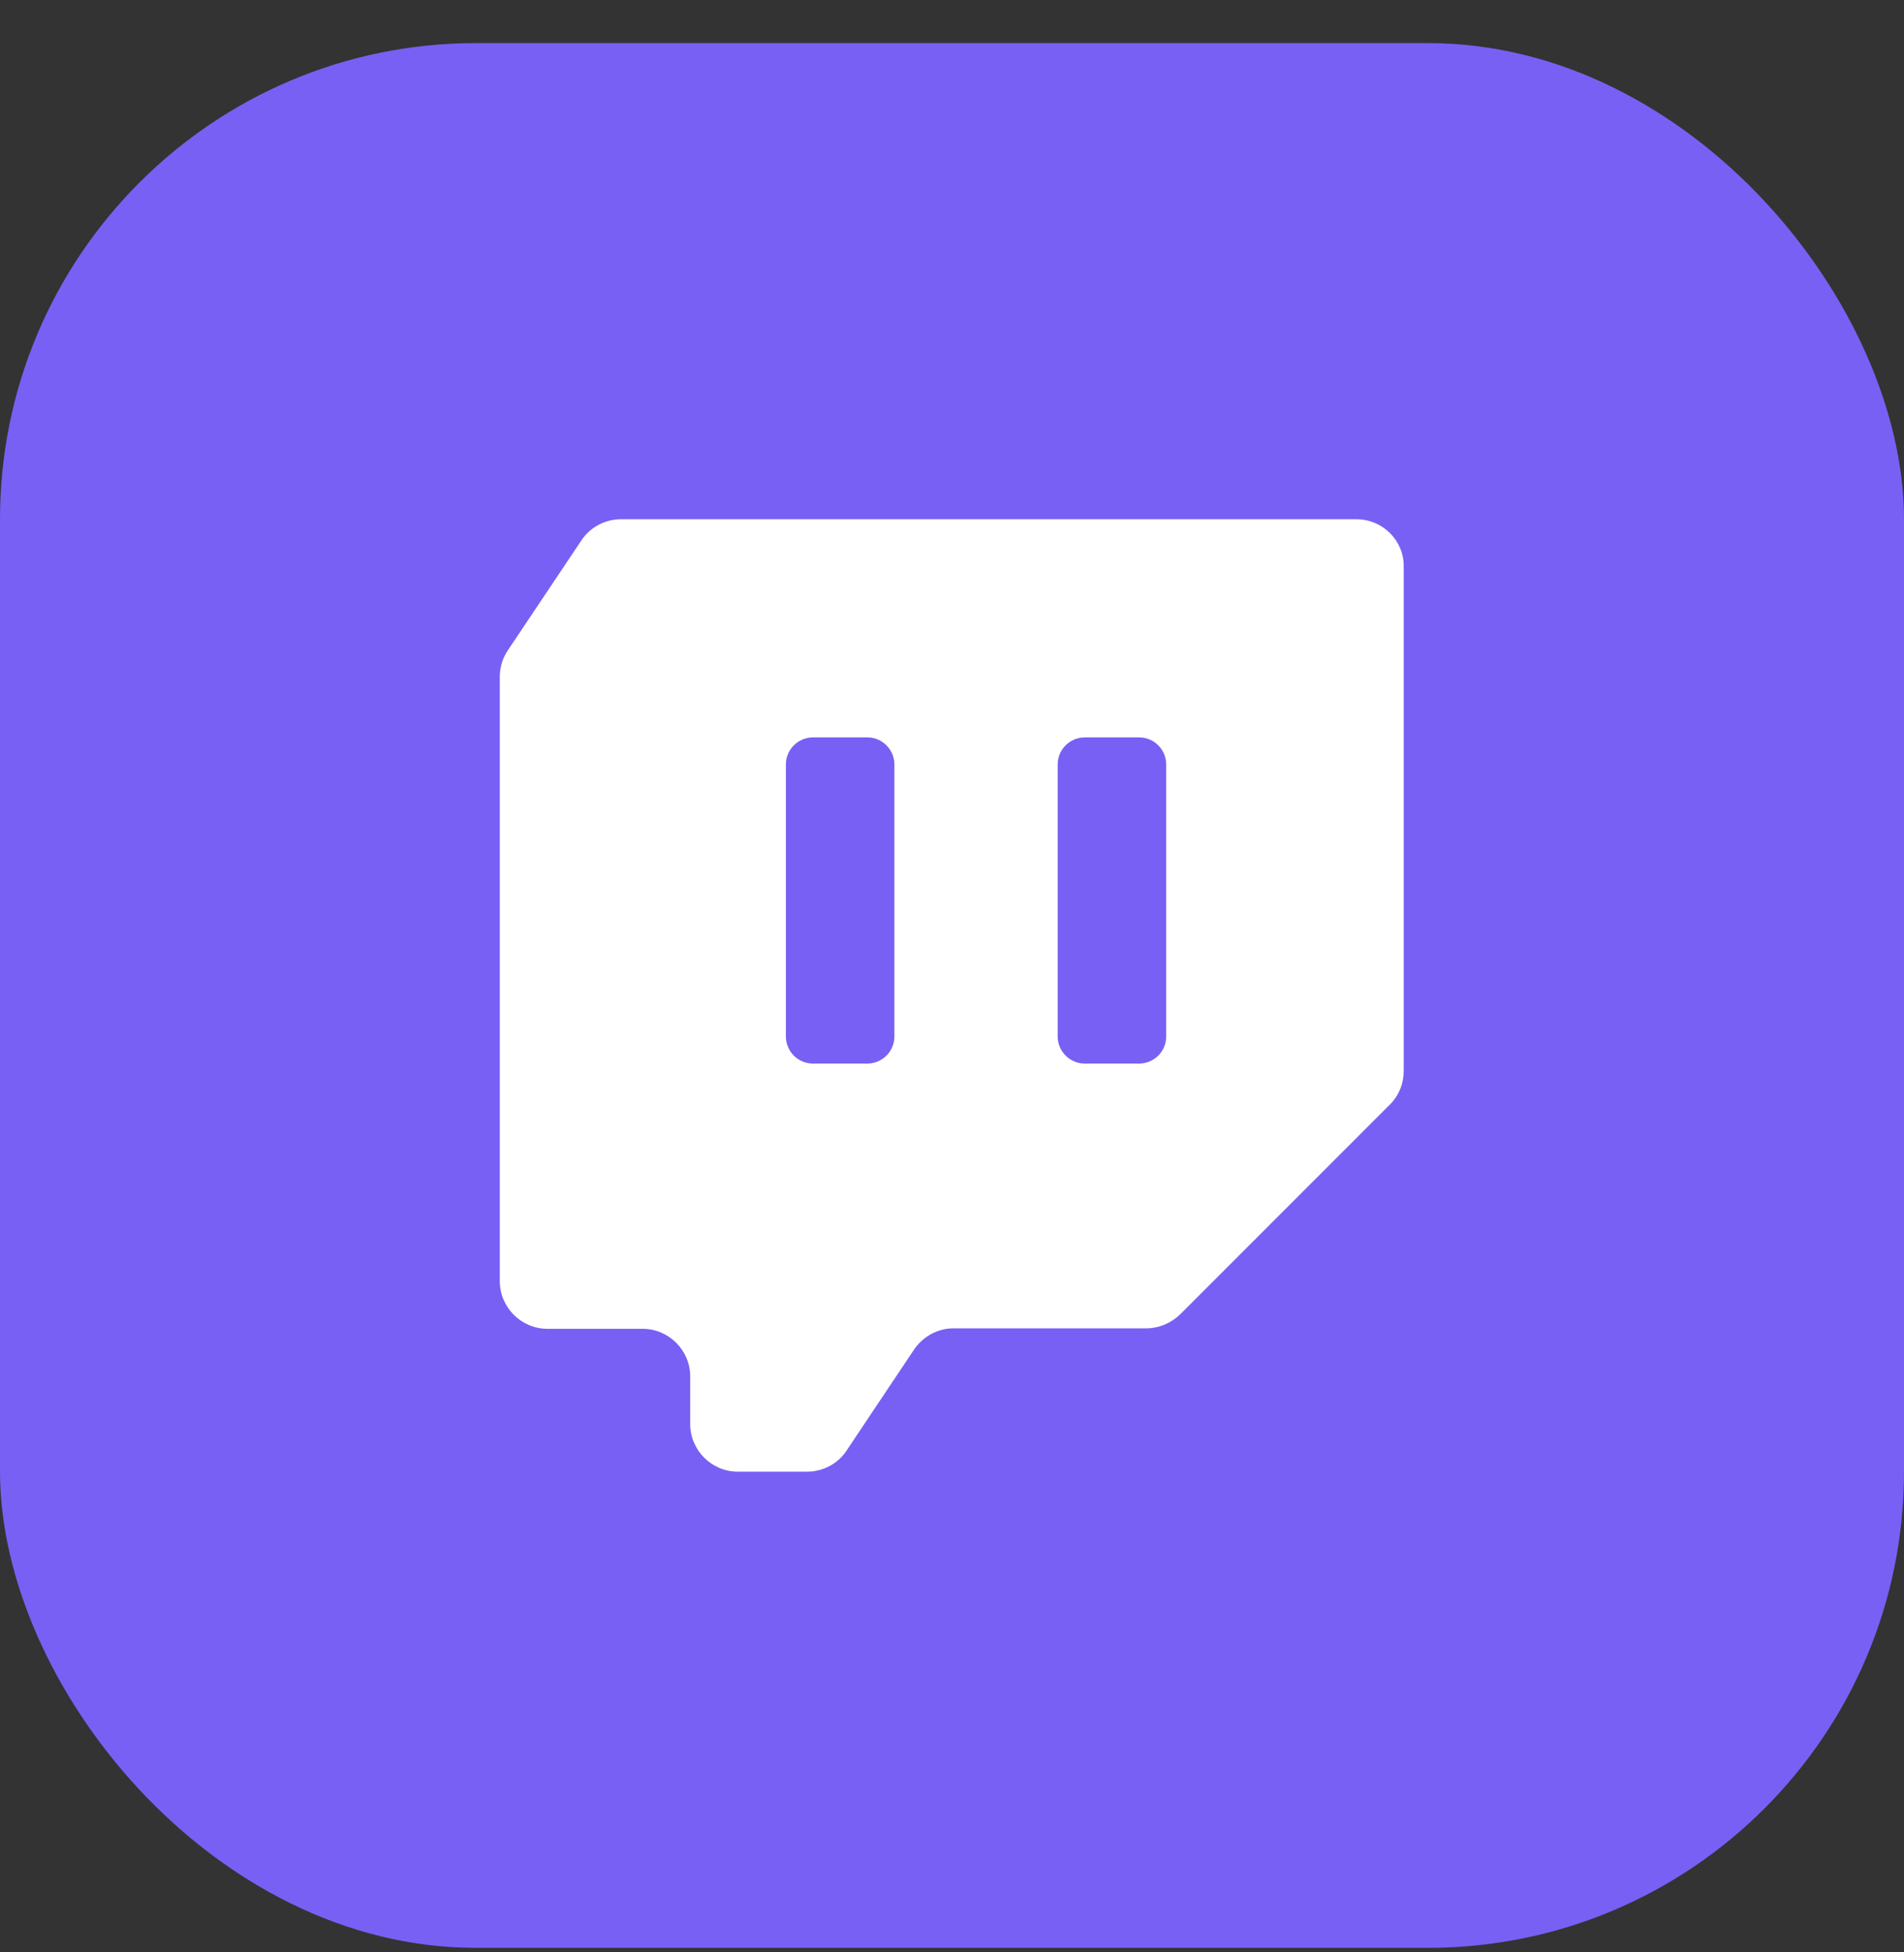 <svg width="40" height="41" viewBox="0 0 40 41" fill="none" xmlns="http://www.w3.org/2000/svg">
<rect x="0" y="0" width="40" height="41" fill="#333333" stroke="none"/>
<rect y="0.905" width="40" height="40" rx="10" fill="#7860F4"/>
<path fill-rule="evenodd" clip-rule="evenodd" d="M28.5 10.905H13.04C12.71 10.905 12.39 11.075 12.21 11.355L10.67 13.655C10.56 13.815 10.5 14.015 10.5 14.205V26.905C10.5 27.455 10.95 27.905 11.5 27.905H13.5C14.05 27.905 14.5 28.355 14.5 28.905V29.905C14.5 30.455 14.95 30.905 15.5 30.905H16.96C17.29 30.905 17.61 30.735 17.79 30.455L19.2 28.345C19.39 28.065 19.7 27.895 20.03 27.895H24.08C24.35 27.895 24.6 27.785 24.79 27.605L29.2 23.195C29.39 23.005 29.49 22.755 29.49 22.485V11.905C29.5 11.355 29.05 10.905 28.5 10.905ZM18.79 21.765C18.79 22.085 18.53 22.335 18.22 22.335H17.08C16.76 22.335 16.51 22.075 16.51 21.765V16.055C16.51 15.735 16.77 15.485 17.08 15.485H18.22C18.54 15.485 18.79 15.745 18.79 16.055V21.765ZM24.5 21.765C24.5 22.085 24.24 22.335 23.93 22.335H22.79C22.47 22.335 22.22 22.075 22.22 21.765V16.055C22.22 15.735 22.48 15.485 22.79 15.485H23.93C24.25 15.485 24.5 15.745 24.5 16.055V21.765Z" fill="white"/>
</svg>
